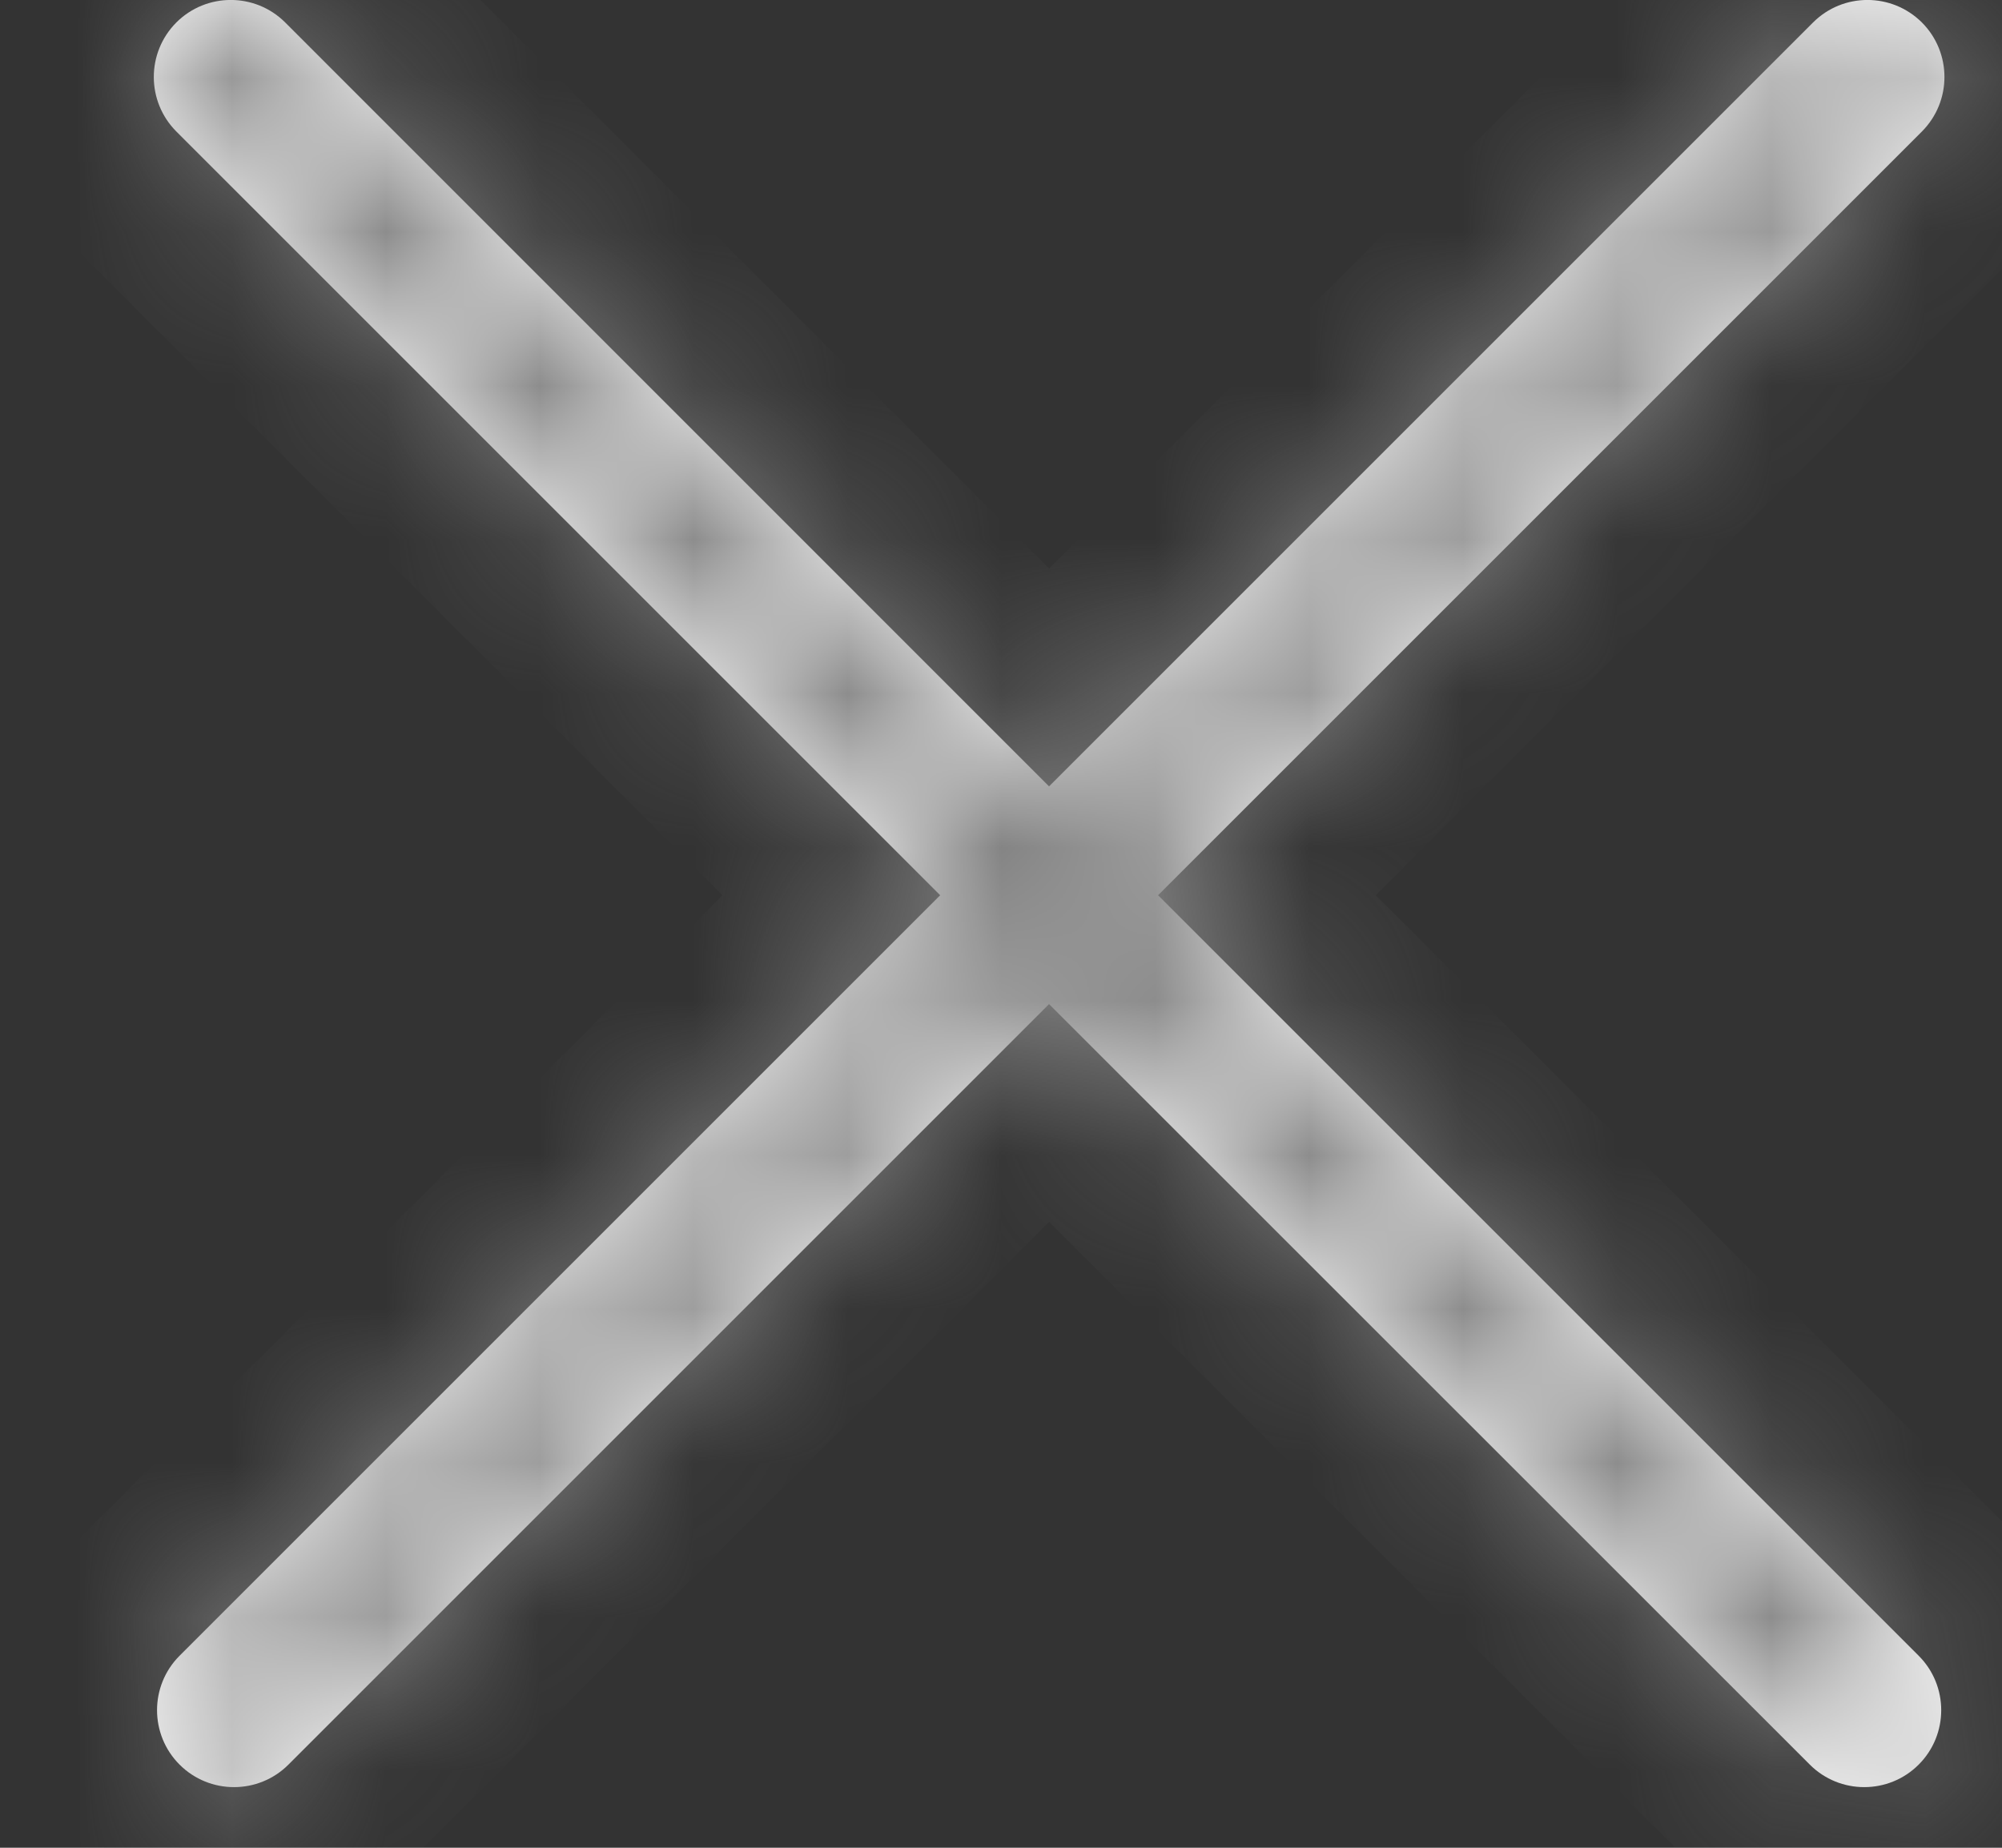 <svg width="13" height="12" viewBox="0 0 13 12" fill="none" xmlns="http://www.w3.org/2000/svg">
<rect x="0" y="0" width="13" height="12" fill="#333333" stroke="none"/>
<mask id="path-2-inside-1" fill="white">
<path fill-rule="evenodd" clip-rule="evenodd" d="M12.459 10.753C12.654 10.948 12.654 11.265 12.459 11.46C12.264 11.655 11.947 11.655 11.752 11.46L6.812 6.521L1.873 11.46C1.678 11.655 1.361 11.655 1.166 11.46C0.971 11.265 0.971 10.948 1.166 10.753L6.105 5.814L1.145 0.854C0.95 0.658 0.95 0.342 1.145 0.146C1.34 -0.049 1.657 -0.049 1.852 0.146L6.812 5.107L11.773 0.146C11.968 -0.049 12.284 -0.049 12.48 0.146C12.675 0.342 12.675 0.658 12.48 0.854L7.52 5.814L12.459 10.753Z"/>
</mask>
<path fill-rule="evenodd" clip-rule="evenodd" d="M12.459 10.753C12.654 10.948 12.654 11.265 12.459 11.46C12.264 11.655 11.947 11.655 11.752 11.46L6.812 6.521L1.873 11.46C1.678 11.655 1.361 11.655 1.166 11.46C0.971 11.265 0.971 10.948 1.166 10.753L6.105 5.814L1.145 0.854C0.95 0.658 0.95 0.342 1.145 0.146C1.34 -0.049 1.657 -0.049 1.852 0.146L6.812 5.107L11.773 0.146C11.968 -0.049 12.284 -0.049 12.48 0.146C12.675 0.342 12.675 0.658 12.48 0.854L7.52 5.814L12.459 10.753Z" fill="white"/>
<path d="M11.752 11.46L11.045 12.167L11.752 11.46ZM6.812 6.521L7.52 5.814L6.812 5.107L6.105 5.814L6.812 6.521ZM1.873 11.46L2.58 12.167H2.58L1.873 11.46ZM1.166 11.46L0.459 12.167L0.459 12.167L1.166 11.46ZM1.166 10.753L0.459 10.046L0.459 10.046L1.166 10.753ZM6.105 5.814L6.812 6.521L7.52 5.814L6.812 5.107L6.105 5.814ZM1.145 0.854L0.438 1.561H0.438L1.145 0.854ZM1.145 0.146L1.852 0.854L1.852 0.854L1.145 0.146ZM1.852 0.146L2.559 -0.561L2.559 -0.561L1.852 0.146ZM6.812 5.107L6.105 5.814L6.812 6.521L7.52 5.814L6.812 5.107ZM11.773 0.146L11.066 -0.561L11.066 -0.561L11.773 0.146ZM12.48 0.146L13.187 -0.561L13.187 -0.561L12.48 0.146ZM12.48 0.854L13.187 1.561L13.187 1.561L12.48 0.854ZM7.52 5.814L6.812 5.107L6.105 5.814L6.812 6.521L7.52 5.814ZM13.166 12.167C13.752 11.582 13.752 10.632 13.166 10.046L11.752 11.46C11.557 11.265 11.557 10.948 11.752 10.753L13.166 12.167ZM11.045 12.167C11.63 12.753 12.58 12.753 13.166 12.167L11.752 10.753C11.947 10.558 12.264 10.558 12.459 10.753L11.045 12.167ZM6.105 7.228L11.045 12.167L12.459 10.753L7.52 5.814L6.105 7.228ZM6.105 5.814L1.166 10.753L2.58 12.167L7.52 7.228L6.105 5.814ZM1.166 10.753C1.361 10.558 1.678 10.558 1.873 10.753L0.459 12.167C1.045 12.753 1.994 12.753 2.58 12.167L1.166 10.753ZM1.873 10.753C2.068 10.948 2.068 11.265 1.873 11.46L0.459 10.046C-0.127 10.632 -0.127 11.582 0.459 12.167L1.873 10.753ZM1.873 11.46L6.812 6.521L5.398 5.107L0.459 10.046L1.873 11.46ZM0.438 1.561L5.398 6.521L6.812 5.107L1.852 0.146L0.438 1.561ZM0.438 -0.561C-0.148 0.025 -0.148 0.975 0.438 1.561L1.852 0.146C2.048 0.342 2.048 0.658 1.852 0.854L0.438 -0.561ZM2.559 -0.561C1.974 -1.146 1.024 -1.146 0.438 -0.561L1.852 0.854C1.657 1.049 1.34 1.049 1.145 0.854L2.559 -0.561ZM7.52 4.399L2.559 -0.561L1.145 0.854L6.105 5.814L7.52 4.399ZM7.52 5.814L12.48 0.854L11.066 -0.561L6.105 4.399L7.52 5.814ZM12.48 0.854C12.284 1.049 11.968 1.049 11.773 0.854L13.187 -0.561C12.601 -1.146 11.651 -1.146 11.066 -0.561L12.48 0.854ZM11.773 0.854C11.577 0.658 11.577 0.342 11.773 0.146L13.187 1.561C13.773 0.975 13.773 0.025 13.187 -0.561L11.773 0.854ZM11.773 0.146L6.812 5.107L8.227 6.521L13.187 1.561L11.773 0.146ZM13.166 10.046L8.227 5.107L6.812 6.521L11.752 11.46L13.166 10.046Z" fill="#828282" mask="url(#path-2-inside-1)"/>
</svg>
